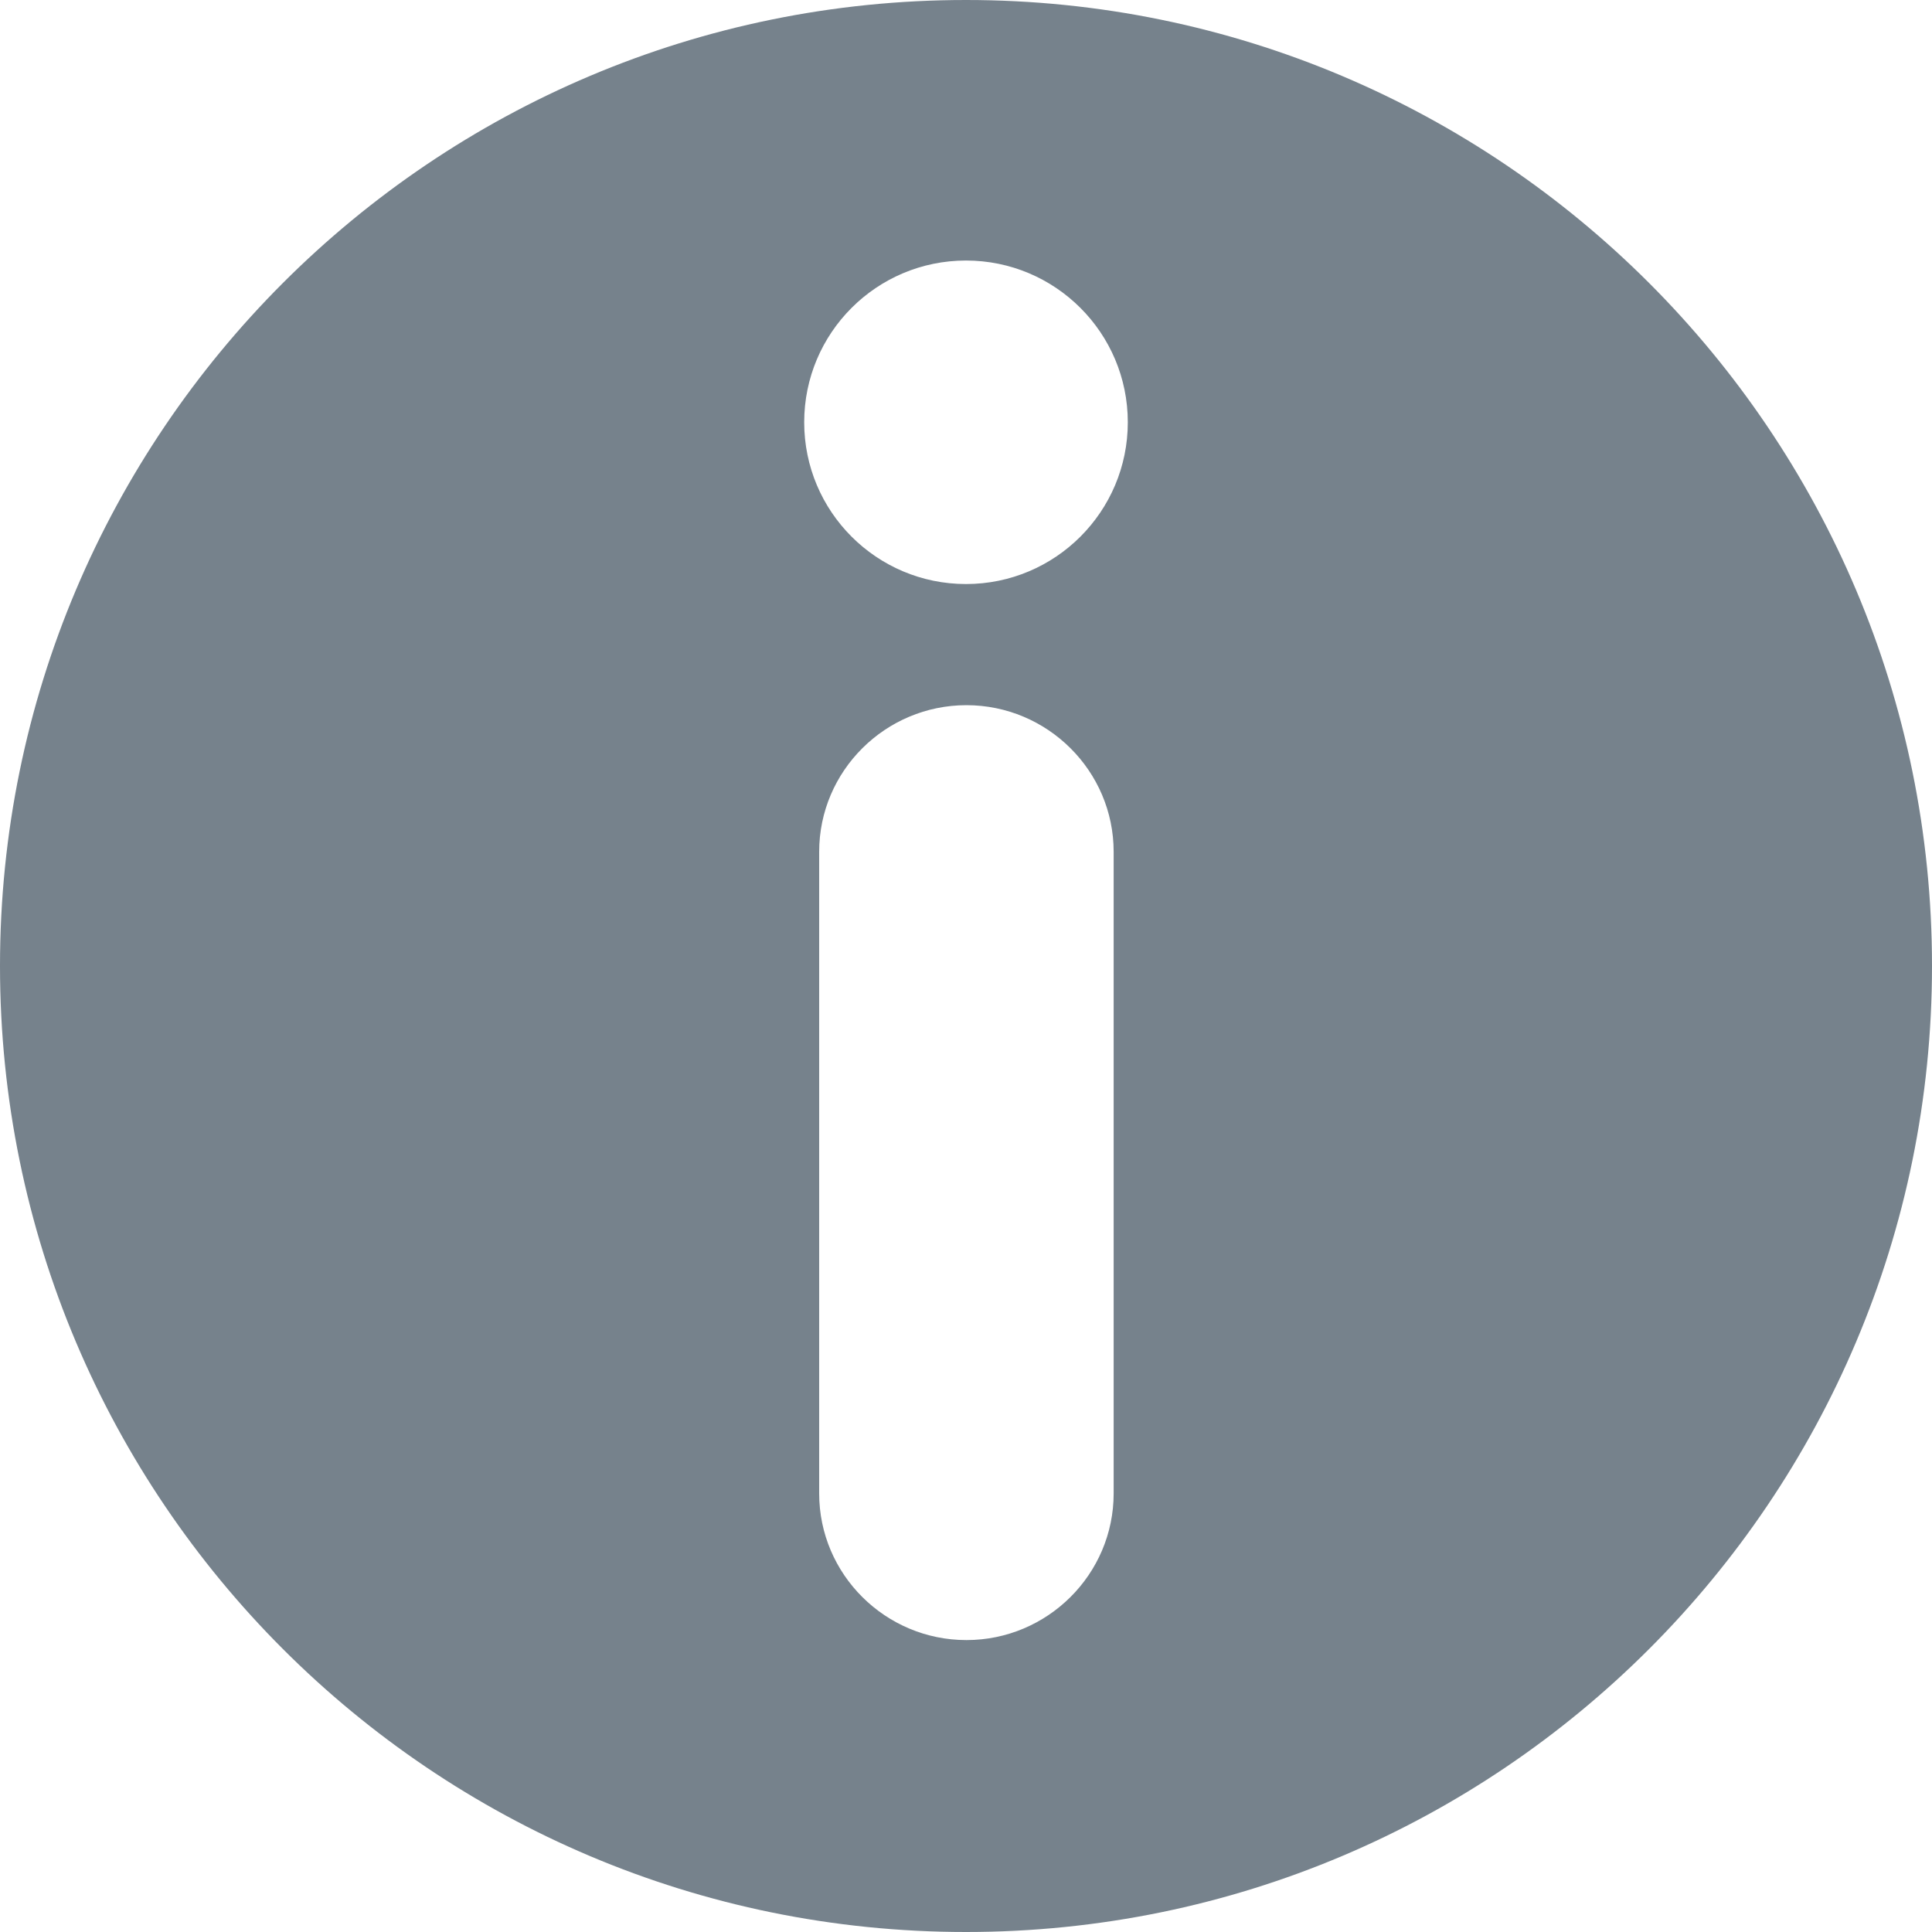 <svg width="40" height="40" viewBox="0 0 40 40" fill="none" xmlns="http://www.w3.org/2000/svg">
<path d="M20 0C8.955 0 0 8.955 0 19.999C0 31.045 8.955 40 20 40C31.045 40 40 31.045 40 19.999C40 8.955 31.045 0 20 0ZM23.057 30.92C23.057 32.597 21.684 33.956 20.009 33.956C18.332 33.956 16.96 32.597 16.96 30.92V17.636C16.96 15.96 18.332 14.6 20.009 14.6C21.684 14.6 23.057 15.959 23.057 17.636V30.92ZM20 12.092C18.15 12.092 16.65 10.592 16.65 8.743C16.65 6.892 18.15 5.394 20 5.394C21.849 5.394 23.35 6.892 23.35 8.743C23.35 10.592 21.849 12.092 20 12.092Z" fill="#76828C"/>
</svg>
